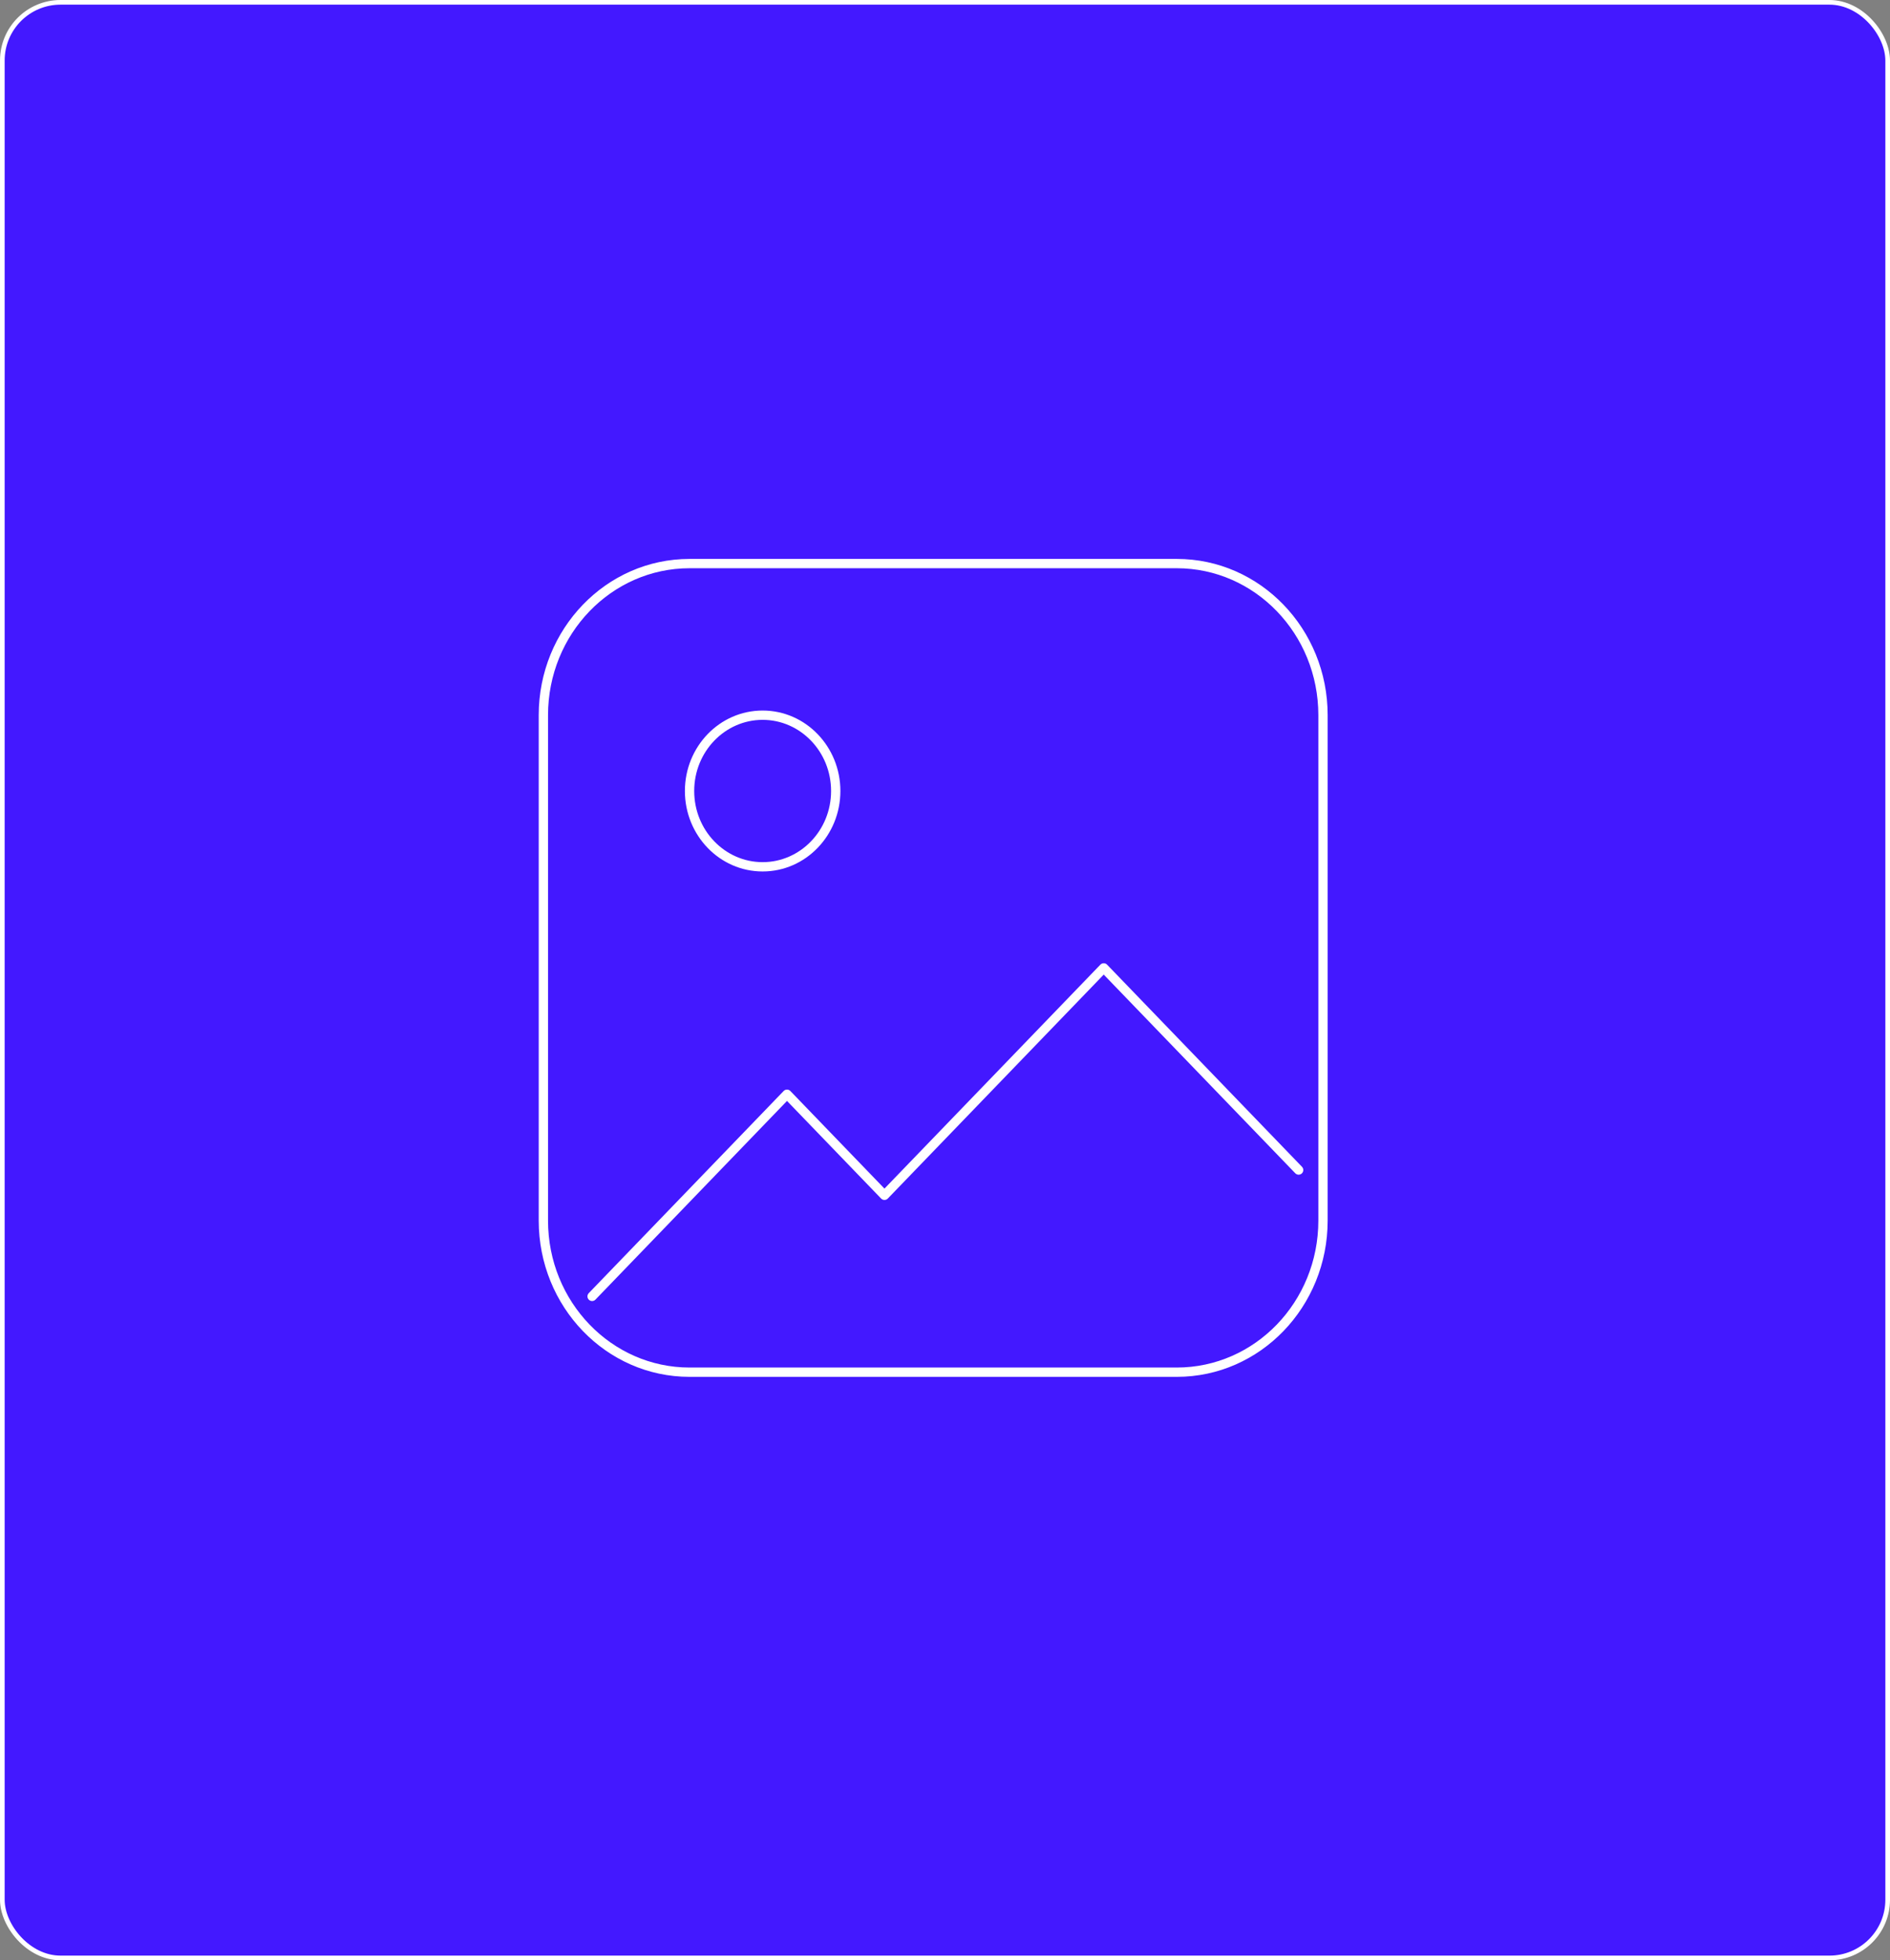 <svg width="406" height="421" viewBox="0 0 406 421" fill="none" xmlns="http://www.w3.org/2000/svg">
<rect x="0" y="0" width="406" height="421" fill="#808080" stroke="none"/>
<rect x="0.5" y="0.5" width="405" height="420" rx="12.5" fill="#4318FF" stroke="white"/>
<path d="M116.725 153.599C116.725 135.616 130.784 121.038 148.126 121.038H252.798C270.141 121.038 284.2 135.616 284.2 153.599V262.138C284.2 280.122 270.141 294.7 252.798 294.7H148.126C130.784 294.7 116.725 280.122 116.725 262.138V153.599Z" fill="#4318FF"/>
<path d="M179.528 169.88C179.528 178.872 172.498 186.161 163.827 186.161C155.156 186.161 148.126 178.872 148.126 169.88C148.126 160.889 155.156 153.599 163.827 153.599C172.498 153.599 179.528 160.889 179.528 169.88Z" fill="#4318FF"/>
<path d="M126.472 277.725C126.089 278.123 126.1 278.756 126.498 279.139C126.895 279.522 127.528 279.511 127.912 279.113L126.472 277.725ZM169.061 235.004L169.78 234.309C169.592 234.114 169.332 234.004 169.061 234.004C168.789 234.004 168.529 234.114 168.341 234.309L169.061 235.004ZM189.995 256.711L189.275 257.406C189.464 257.601 189.723 257.711 189.995 257.711C190.266 257.711 190.526 257.601 190.715 257.406L189.995 256.711ZM237.097 207.869L237.817 207.175C237.629 206.979 237.369 206.869 237.097 206.869C236.826 206.869 236.566 206.979 236.377 207.175L237.097 207.869ZM278.246 251.979C278.63 252.376 279.263 252.388 279.66 252.004C280.058 251.621 280.069 250.988 279.686 250.59L278.246 251.979ZM127.912 279.113L169.78 235.698L168.341 234.309L126.472 277.725L127.912 279.113ZM168.341 235.698L189.275 257.406L190.715 256.017L169.78 234.309L168.341 235.698ZM190.715 257.406L237.817 208.563L236.377 207.175L189.275 256.017L190.715 257.406ZM236.377 208.563L278.246 251.979L279.686 250.59L237.817 207.175L236.377 208.563ZM148.126 122.038H252.798V120.038H148.126V122.038ZM283.2 153.599V262.138H285.2V153.599H283.2ZM252.798 293.7H148.126V295.7H252.798V293.7ZM117.725 262.138V153.599H115.725V262.138H117.725ZM148.126 293.7C131.37 293.7 117.725 279.604 117.725 262.138H115.725C115.725 280.639 130.197 295.7 148.126 295.7V293.7ZM283.2 262.138C283.2 279.604 269.554 293.7 252.798 293.7V295.7C270.727 295.7 285.2 280.639 285.2 262.138H283.2ZM252.798 122.038C269.554 122.038 283.2 136.134 283.2 153.599H285.2C285.2 135.098 270.727 120.038 252.798 120.038V122.038ZM148.126 120.038C130.197 120.038 115.725 135.098 115.725 153.599H117.725C117.725 136.134 131.37 122.038 148.126 122.038V120.038ZM178.528 169.88C178.528 178.354 171.912 185.161 163.827 185.161V187.161C173.084 187.161 180.528 179.39 180.528 169.88H178.528ZM163.827 185.161C155.742 185.161 149.126 178.354 149.126 169.88H147.126C147.126 179.39 154.569 187.161 163.827 187.161V185.161ZM149.126 169.88C149.126 161.406 155.742 154.599 163.827 154.599V152.599C154.569 152.599 147.126 160.371 147.126 169.88H149.126ZM163.827 154.599C171.912 154.599 178.528 161.406 178.528 169.88H180.528C180.528 160.371 173.084 152.599 163.827 152.599V154.599Z" fill="white"/>
</svg>
